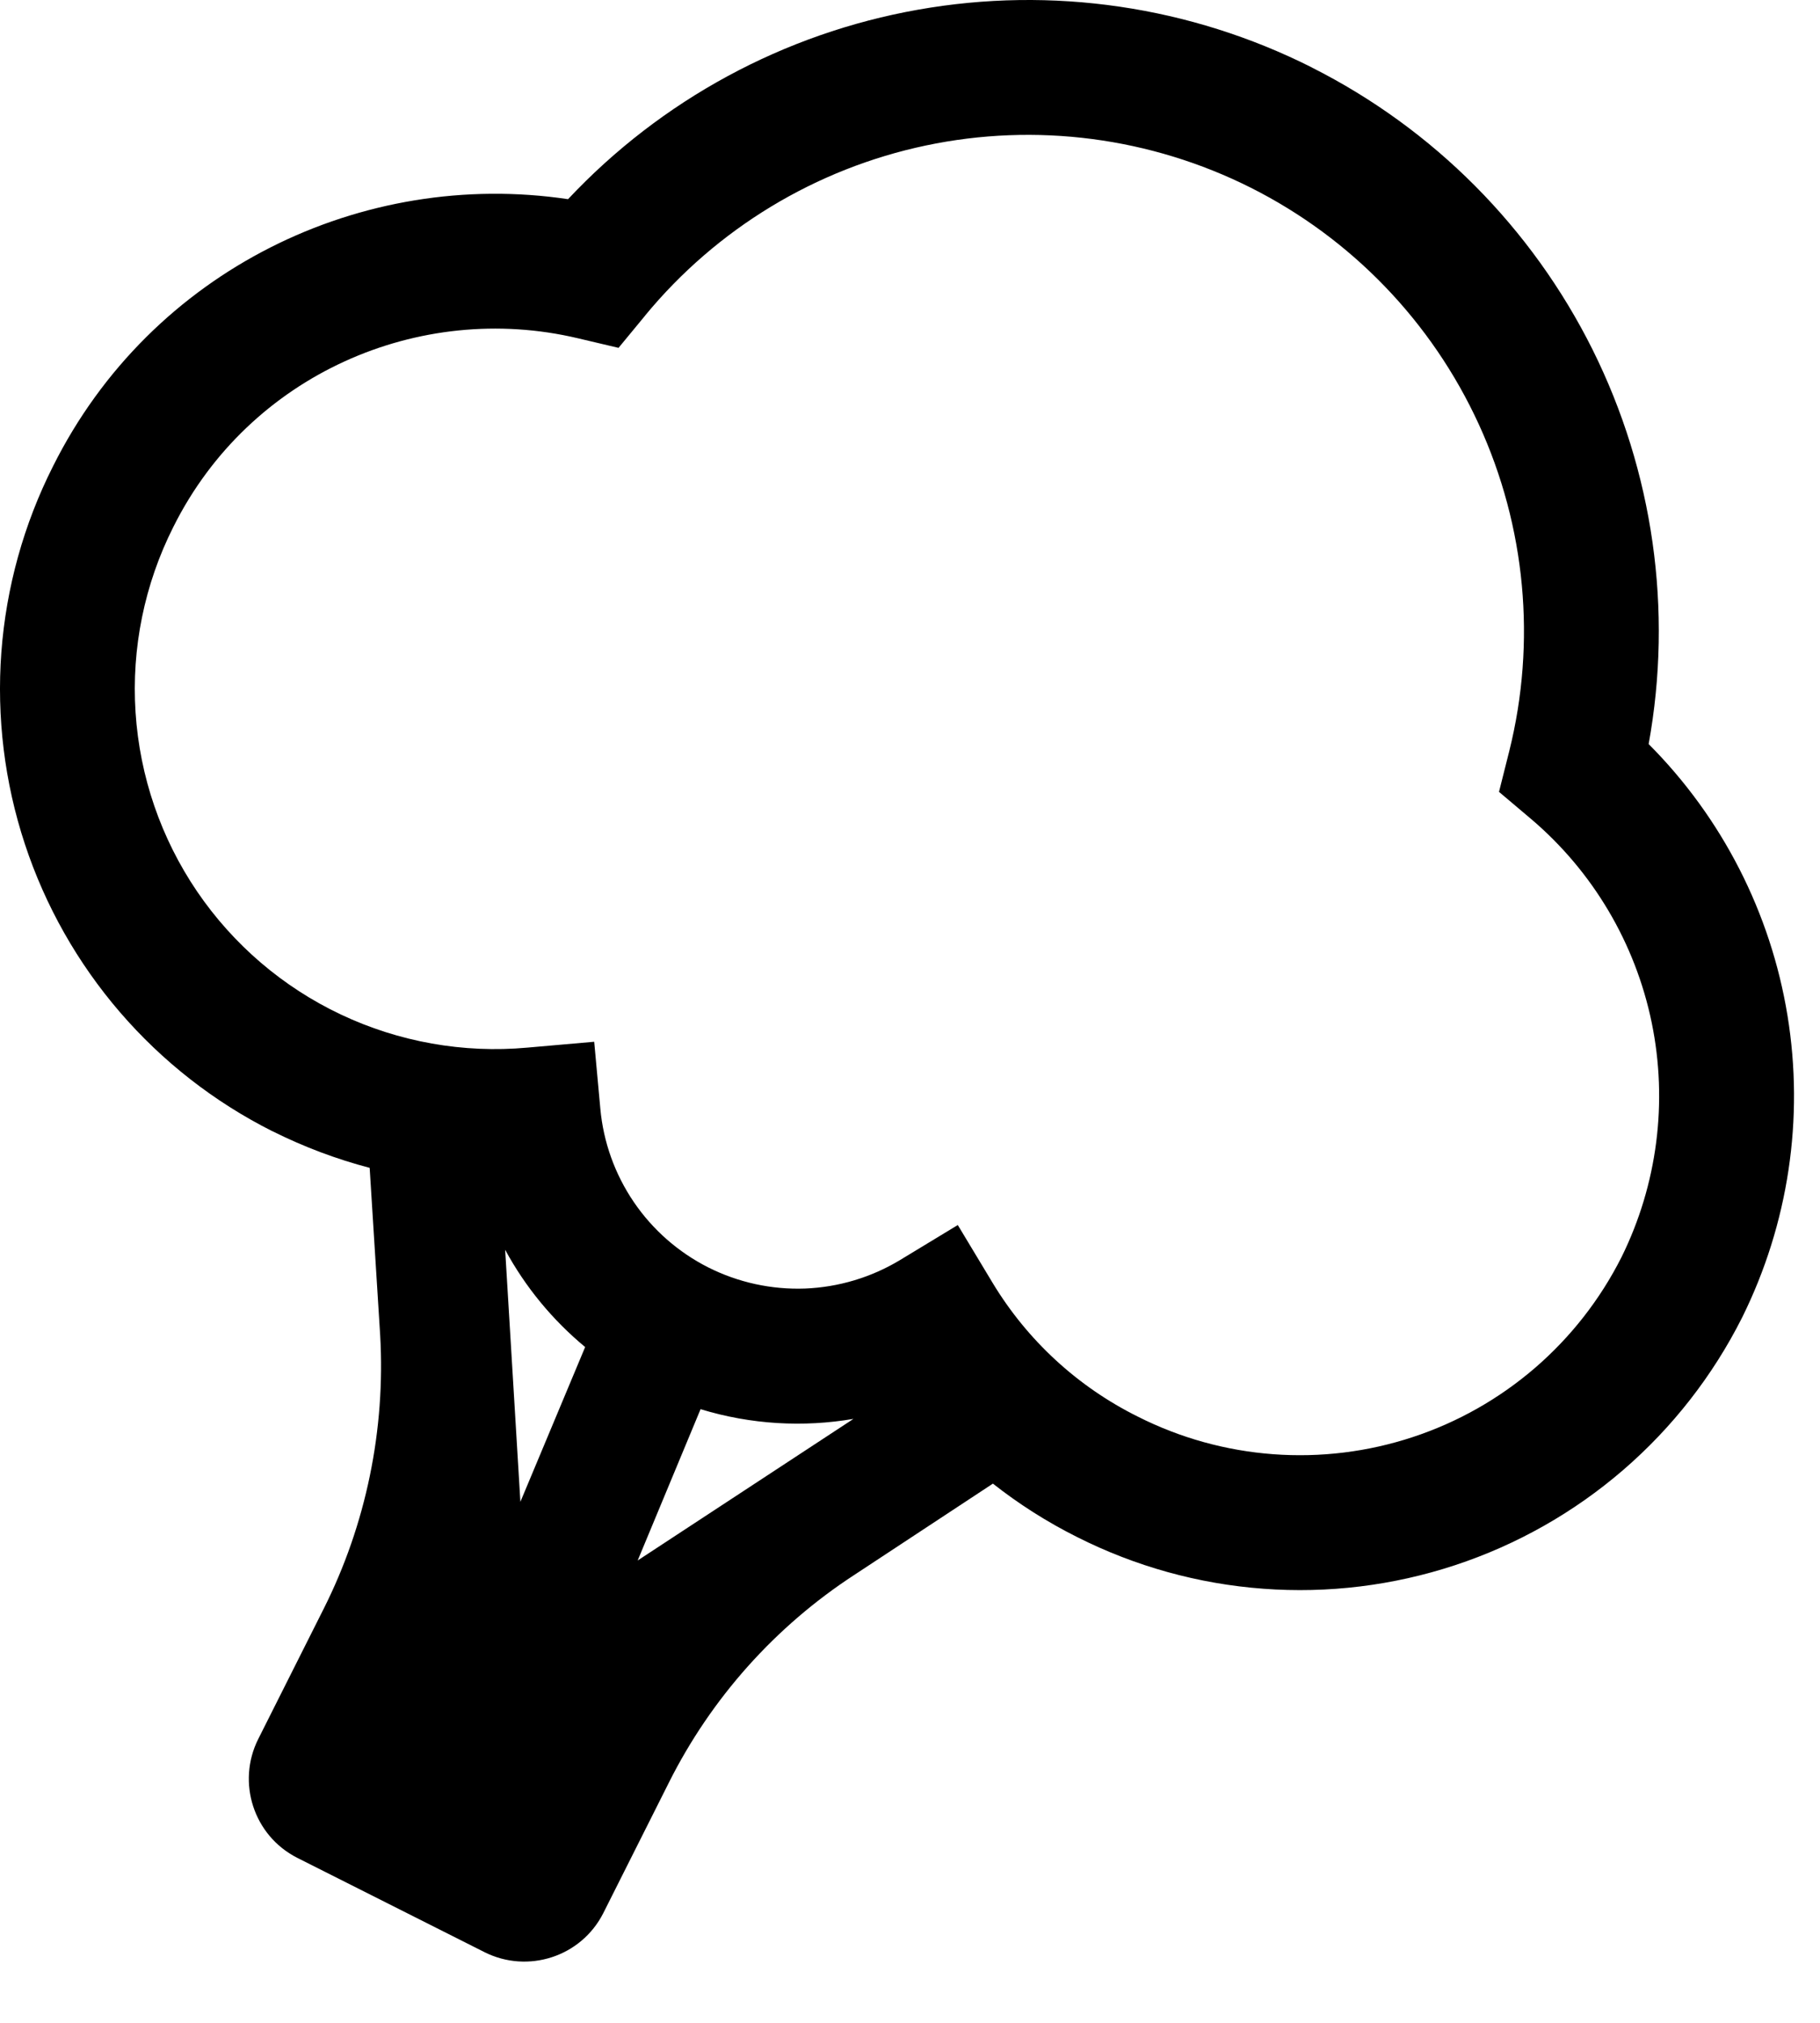 <svg width="27" height="30" viewBox="0 0 27 30" fill="none" xmlns="http://www.w3.org/2000/svg">
<path d="M19.459 0.999C17.655 0.091 15.606 -0.209 13.618 0.144C11.63 0.496 9.809 1.482 8.427 2.954C5.381 2.499 2.244 3.999 0.787 6.914C0.352 7.775 0.092 8.713 0.02 9.674C-0.051 10.636 0.067 11.603 0.369 12.518C0.671 13.434 1.151 14.282 1.78 15.012C2.41 15.743 3.177 16.342 4.039 16.776L4.043 16.777C4.513 17.012 4.996 17.192 5.484 17.32L5.64 19.803C5.72 21.203 5.43 22.613 4.8 23.863L3.83 25.793C3.51 26.433 3.76 27.223 4.41 27.553L7.19 28.953C7.83 29.273 8.62 29.023 8.95 28.373L9.92 26.443C10.549 25.186 11.502 24.119 12.68 23.353L14.73 22.003C15.112 22.304 15.53 22.571 15.98 22.796C16.841 23.23 17.779 23.491 18.741 23.562C19.703 23.634 20.669 23.515 21.585 23.213C22.502 22.911 23.349 22.431 24.079 21.802C24.81 21.172 25.409 20.404 25.843 19.543L25.846 19.537C26.532 18.152 26.767 16.587 26.518 15.063C26.269 13.538 25.549 12.129 24.458 11.035C24.819 9.047 24.527 6.996 23.627 5.187C22.726 3.379 21.265 1.91 19.461 1.001L19.459 0.999ZM12.661 21.043L9.46 23.143L10.393 20.899C11.143 21.128 11.919 21.17 12.661 21.043ZM8.681 19.977L7.72 22.273L7.494 18.535C7.793 19.087 8.196 19.576 8.68 19.977H8.681ZM9.571 4.679C10.633 3.391 12.101 2.502 13.734 2.158C15.367 1.814 17.069 2.036 18.56 2.786C20.051 3.537 21.242 4.774 21.938 6.292C22.634 7.81 22.794 9.519 22.39 11.14L22.238 11.744L22.715 12.147C23.631 12.925 24.26 13.988 24.503 15.165C24.745 16.342 24.588 17.567 24.055 18.645C23.739 19.271 23.303 19.829 22.772 20.287C22.24 20.745 21.624 21.094 20.958 21.313C20.292 21.533 19.589 21.619 18.889 21.567C18.189 21.515 17.507 21.326 16.881 21.01L16.877 21.008C15.986 20.565 15.241 19.878 14.727 19.028L14.209 18.168L13.351 18.688C12.925 18.945 12.44 19.09 11.943 19.11C11.445 19.128 10.951 19.02 10.506 18.796C10.062 18.571 9.682 18.238 9.402 17.826C9.122 17.414 8.951 16.938 8.906 16.442L8.815 15.45L7.822 15.537C6.873 15.623 5.918 15.453 5.057 15.046C4.196 14.639 3.459 14.008 2.923 13.22C2.388 12.432 2.073 11.516 2.011 10.565C1.949 9.614 2.143 8.664 2.572 7.814L2.574 7.81C3.7 5.558 6.216 4.46 8.57 5.016L9.176 5.159L9.572 4.679H9.571Z" fill="currentColor"/>
</svg>
